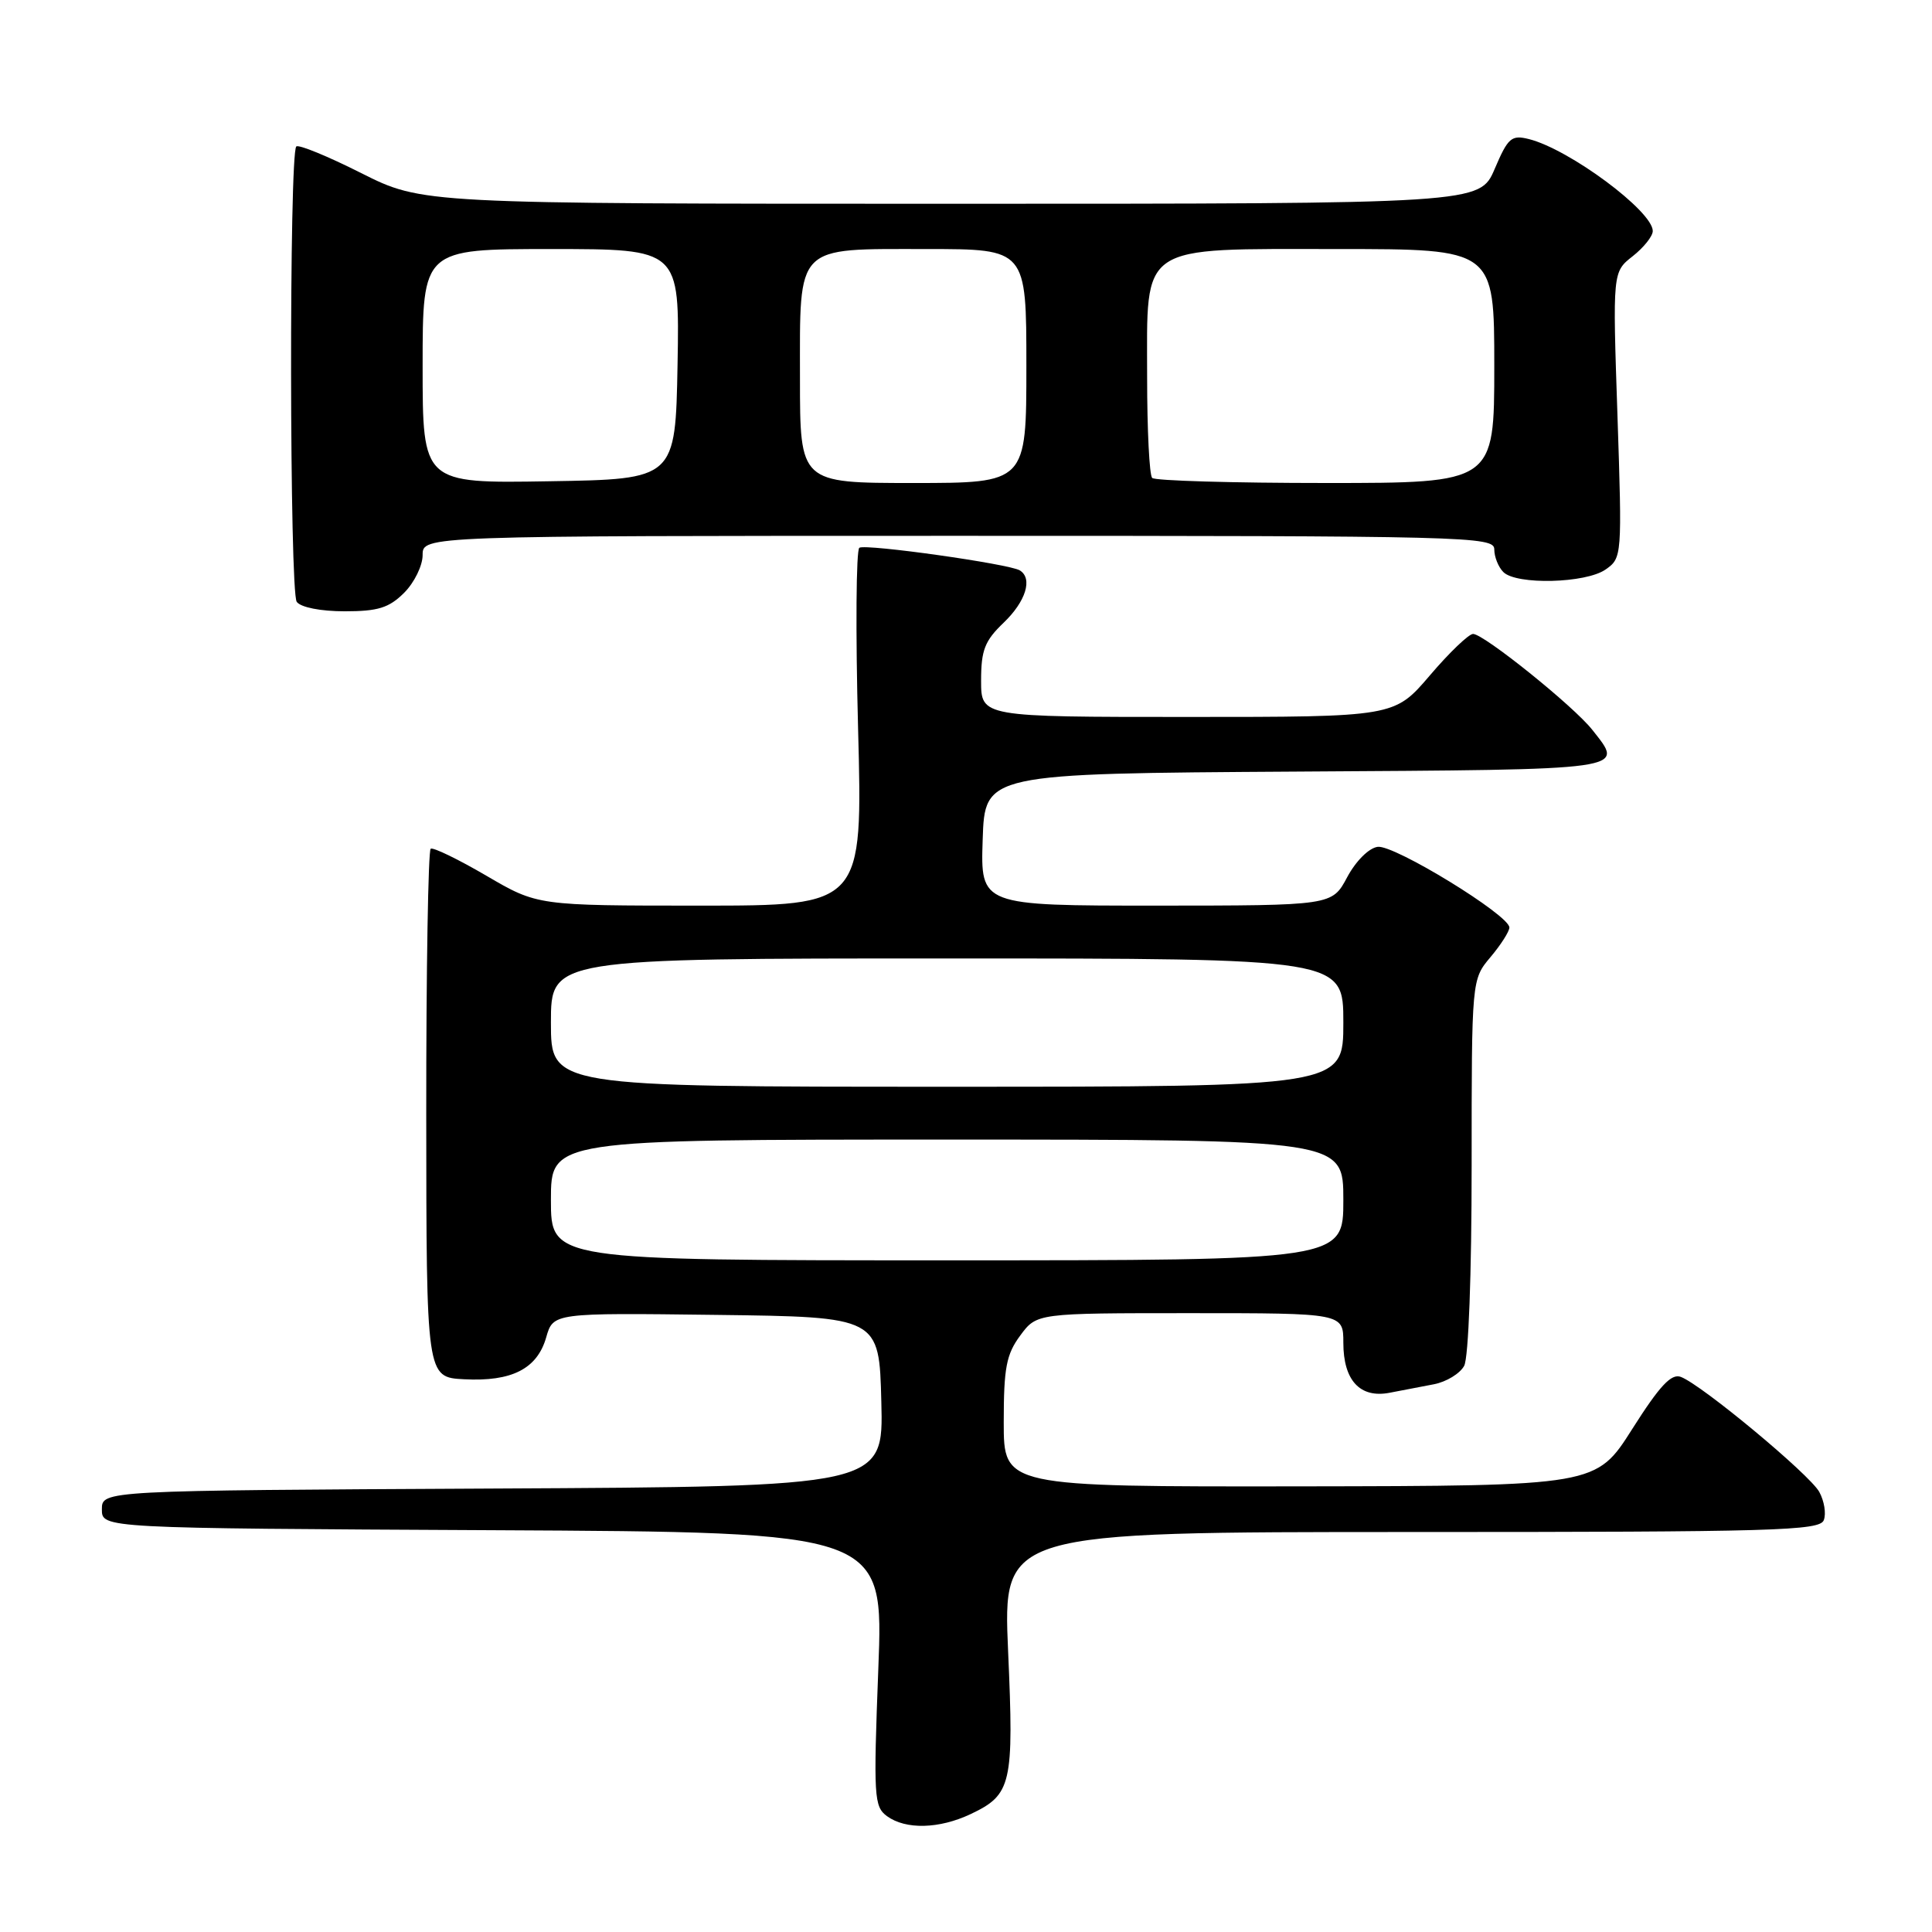 <?xml version="1.0" encoding="UTF-8" standalone="no"?>
<!DOCTYPE svg PUBLIC "-//W3C//DTD SVG 1.1//EN" "http://www.w3.org/Graphics/SVG/1.1/DTD/svg11.dtd" >
<svg xmlns="http://www.w3.org/2000/svg" xmlns:xlink="http://www.w3.org/1999/xlink" version="1.1" viewBox="0 0 256 256">
 <g >
 <path fill="currentColor"
d=" M 128.63 240.37 C 134.04 237.80 134.36 236.43 133.58 218.81 C 132.89 203.00 132.89 203.00 186.98 203.00 C 235.17 203.00 241.13 202.83 241.66 201.43 C 242.00 200.57 241.72 198.88 241.06 197.68 C 239.78 195.37 225.54 183.53 222.73 182.45 C 221.46 181.96 219.93 183.60 216.28 189.35 C 211.50 196.89 211.50 196.89 172.25 196.95 C 133.00 197.00 133.00 197.00 133.00 188.46 C 133.00 181.24 133.34 179.46 135.19 176.96 C 137.38 174.00 137.38 174.00 157.69 174.00 C 178.00 174.00 178.00 174.00 178.00 177.93 C 178.00 182.91 180.21 185.30 184.12 184.55 C 185.71 184.25 188.35 183.74 190.01 183.42 C 191.66 183.10 193.46 182.00 194.01 180.98 C 194.59 179.90 195.00 168.86 195.00 154.46 C 195.00 129.79 195.00 129.79 197.50 126.82 C 198.88 125.18 200.00 123.42 200.00 122.90 C 200.00 121.26 184.72 111.90 182.55 112.21 C 181.37 112.37 179.65 114.10 178.50 116.25 C 176.50 119.99 176.50 119.99 153.21 120.00 C 129.92 120.00 129.92 120.00 130.21 111.25 C 130.50 102.50 130.50 102.50 171.75 102.24 C 216.37 101.96 215.24 102.12 210.99 96.71 C 208.53 93.58 196.61 84.00 195.19 84.00 C 194.62 84.00 192.04 86.47 189.46 89.50 C 184.76 95.00 184.76 95.00 157.38 95.00 C 130.00 95.00 130.00 95.00 130.00 90.19 C 130.00 86.14 130.48 84.91 133.00 82.50 C 135.93 79.69 136.87 76.65 135.13 75.58 C 133.74 74.72 114.74 72.04 113.87 72.58 C 113.44 72.85 113.36 83.63 113.70 96.53 C 114.32 120.00 114.32 120.00 92.77 120.00 C 71.22 120.00 71.22 120.00 64.45 116.04 C 60.72 113.86 57.40 112.25 57.07 112.46 C 56.74 112.66 56.47 128.51 56.48 147.66 C 56.50 182.50 56.50 182.50 61.50 182.76 C 67.82 183.09 71.17 181.38 72.37 177.22 C 73.30 173.96 73.30 173.96 94.90 174.23 C 116.50 174.50 116.50 174.50 116.78 185.74 C 117.07 196.98 117.07 196.98 65.28 197.24 C 13.50 197.50 13.50 197.50 13.50 200.00 C 13.50 202.50 13.50 202.50 65.29 202.76 C 117.09 203.02 117.09 203.02 116.38 221.16 C 115.73 238.11 115.81 239.38 117.53 240.65 C 120.02 242.46 124.45 242.35 128.63 240.37 Z  M 53.55 78.55 C 54.90 77.20 56.00 74.95 56.00 73.55 C 56.00 71.00 56.00 71.00 127.00 71.00 C 194.70 71.00 198.00 71.08 198.00 72.80 C 198.00 73.79 198.54 75.14 199.20 75.80 C 200.93 77.53 210.13 77.30 212.75 75.46 C 214.93 73.94 214.94 73.70 214.32 54.98 C 213.68 36.04 213.68 36.04 216.34 33.95 C 217.80 32.80 219.00 31.30 219.00 30.61 C 219.00 27.98 207.95 19.78 202.59 18.43 C 200.27 17.85 199.82 18.24 198.05 22.39 C 196.07 27.00 196.07 27.00 126.01 27.00 C 55.96 27.00 55.96 27.00 47.87 22.94 C 43.43 20.70 39.55 19.11 39.26 19.41 C 38.30 20.36 38.36 78.45 39.32 79.75 C 39.86 80.48 42.49 81.00 45.67 81.00 C 50.09 81.00 51.54 80.55 53.55 78.55 Z  M 73.00 159.00 C 73.00 151.00 73.00 151.00 125.50 151.00 C 178.00 151.00 178.00 151.00 178.00 159.00 C 178.00 167.00 178.00 167.00 125.50 167.00 C 73.00 167.00 73.00 167.00 73.00 159.00 Z  M 73.00 135.50 C 73.00 127.00 73.00 127.00 125.50 127.00 C 178.00 127.00 178.00 127.00 178.00 135.50 C 178.00 144.00 178.00 144.00 125.50 144.00 C 73.00 144.00 73.00 144.00 73.00 135.50 Z  M 56.00 48.52 C 56.00 33.00 56.00 33.00 73.03 33.00 C 90.05 33.00 90.05 33.00 89.78 48.25 C 89.50 63.50 89.50 63.50 72.75 63.77 C 56.00 64.05 56.00 64.05 56.00 48.52 Z  M 106.00 50.15 C 106.00 32.23 105.25 33.00 122.83 33.00 C 136.00 33.00 136.00 33.00 136.00 48.50 C 136.00 64.00 136.00 64.00 121.00 64.00 C 106.00 64.00 106.00 64.00 106.00 50.15 Z  M 152.67 63.33 C 152.30 62.97 152.00 56.97 152.00 50.01 C 152.00 32.10 150.65 33.00 177.31 33.00 C 198.00 33.00 198.00 33.00 198.00 48.50 C 198.00 64.00 198.00 64.00 175.67 64.00 C 163.38 64.00 153.03 63.70 152.67 63.33 Z "/>
</g>
</svg>